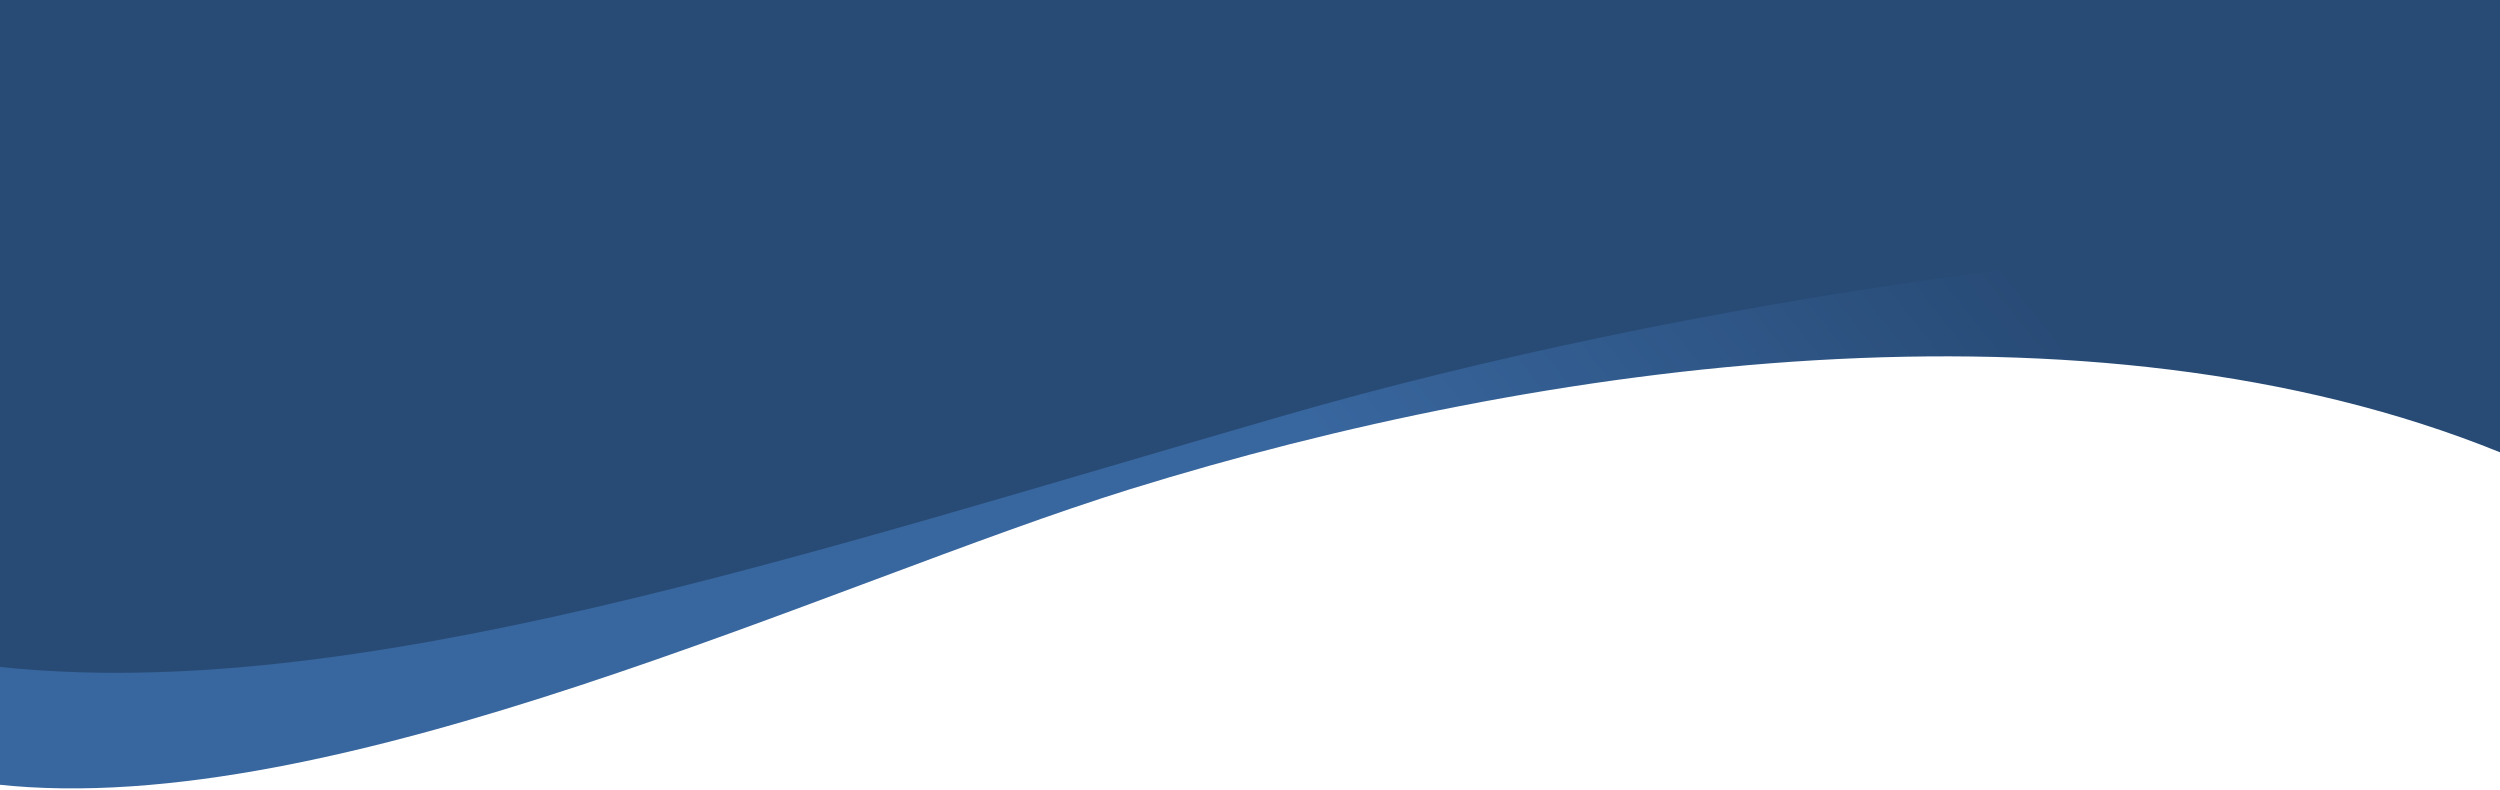 <svg
    height="455"
    viewBox="0 0 1440 455"
    width="1440"
    xmlns="http://www.w3.org/2000/svg"
    xmlns:xlink="http://www.w3.org/1999/xlink">
    <linearGradient id="a" x1="7.26%" x2="125.495%" y1="18.348%" y2="-11.987%">
        <stop offset="0" stop-color="#284b76"/>
        <stop offset=".258" stop-color="#38669e"/>
        <stop offset=".701" stop-color="#38669e"/>
        <stop offset="1" stop-color="#38669e"/>
    </linearGradient>
    <g fill="none" fill-rule="evenodd" transform="translate(-2)">
        <path 
            d="m1442 454.12h-1442c0-161.266 0-248.107 0-260.525 236.914 96.111 551.731 52.367 789.092-21.265 171.943-53.338 456.475-191.734 652.908-170.043z"
            fill="url(#a)"
            transform="matrix(-1 0 0 -1 1442 454.12)"/>
        <path
            d="m1445 387.545h-1443.601c-.932-95.05-1.399-142.575-1.399-142.575 165.472 14.736 474.134-30.63 702.294-96.453 278.939-80.472 537.631-167.418 742.706-144.907z"
            fill="#284b76"
            transform="matrix(-1 0 0 -1 1445 387.545)"/>
    </g>
</svg>